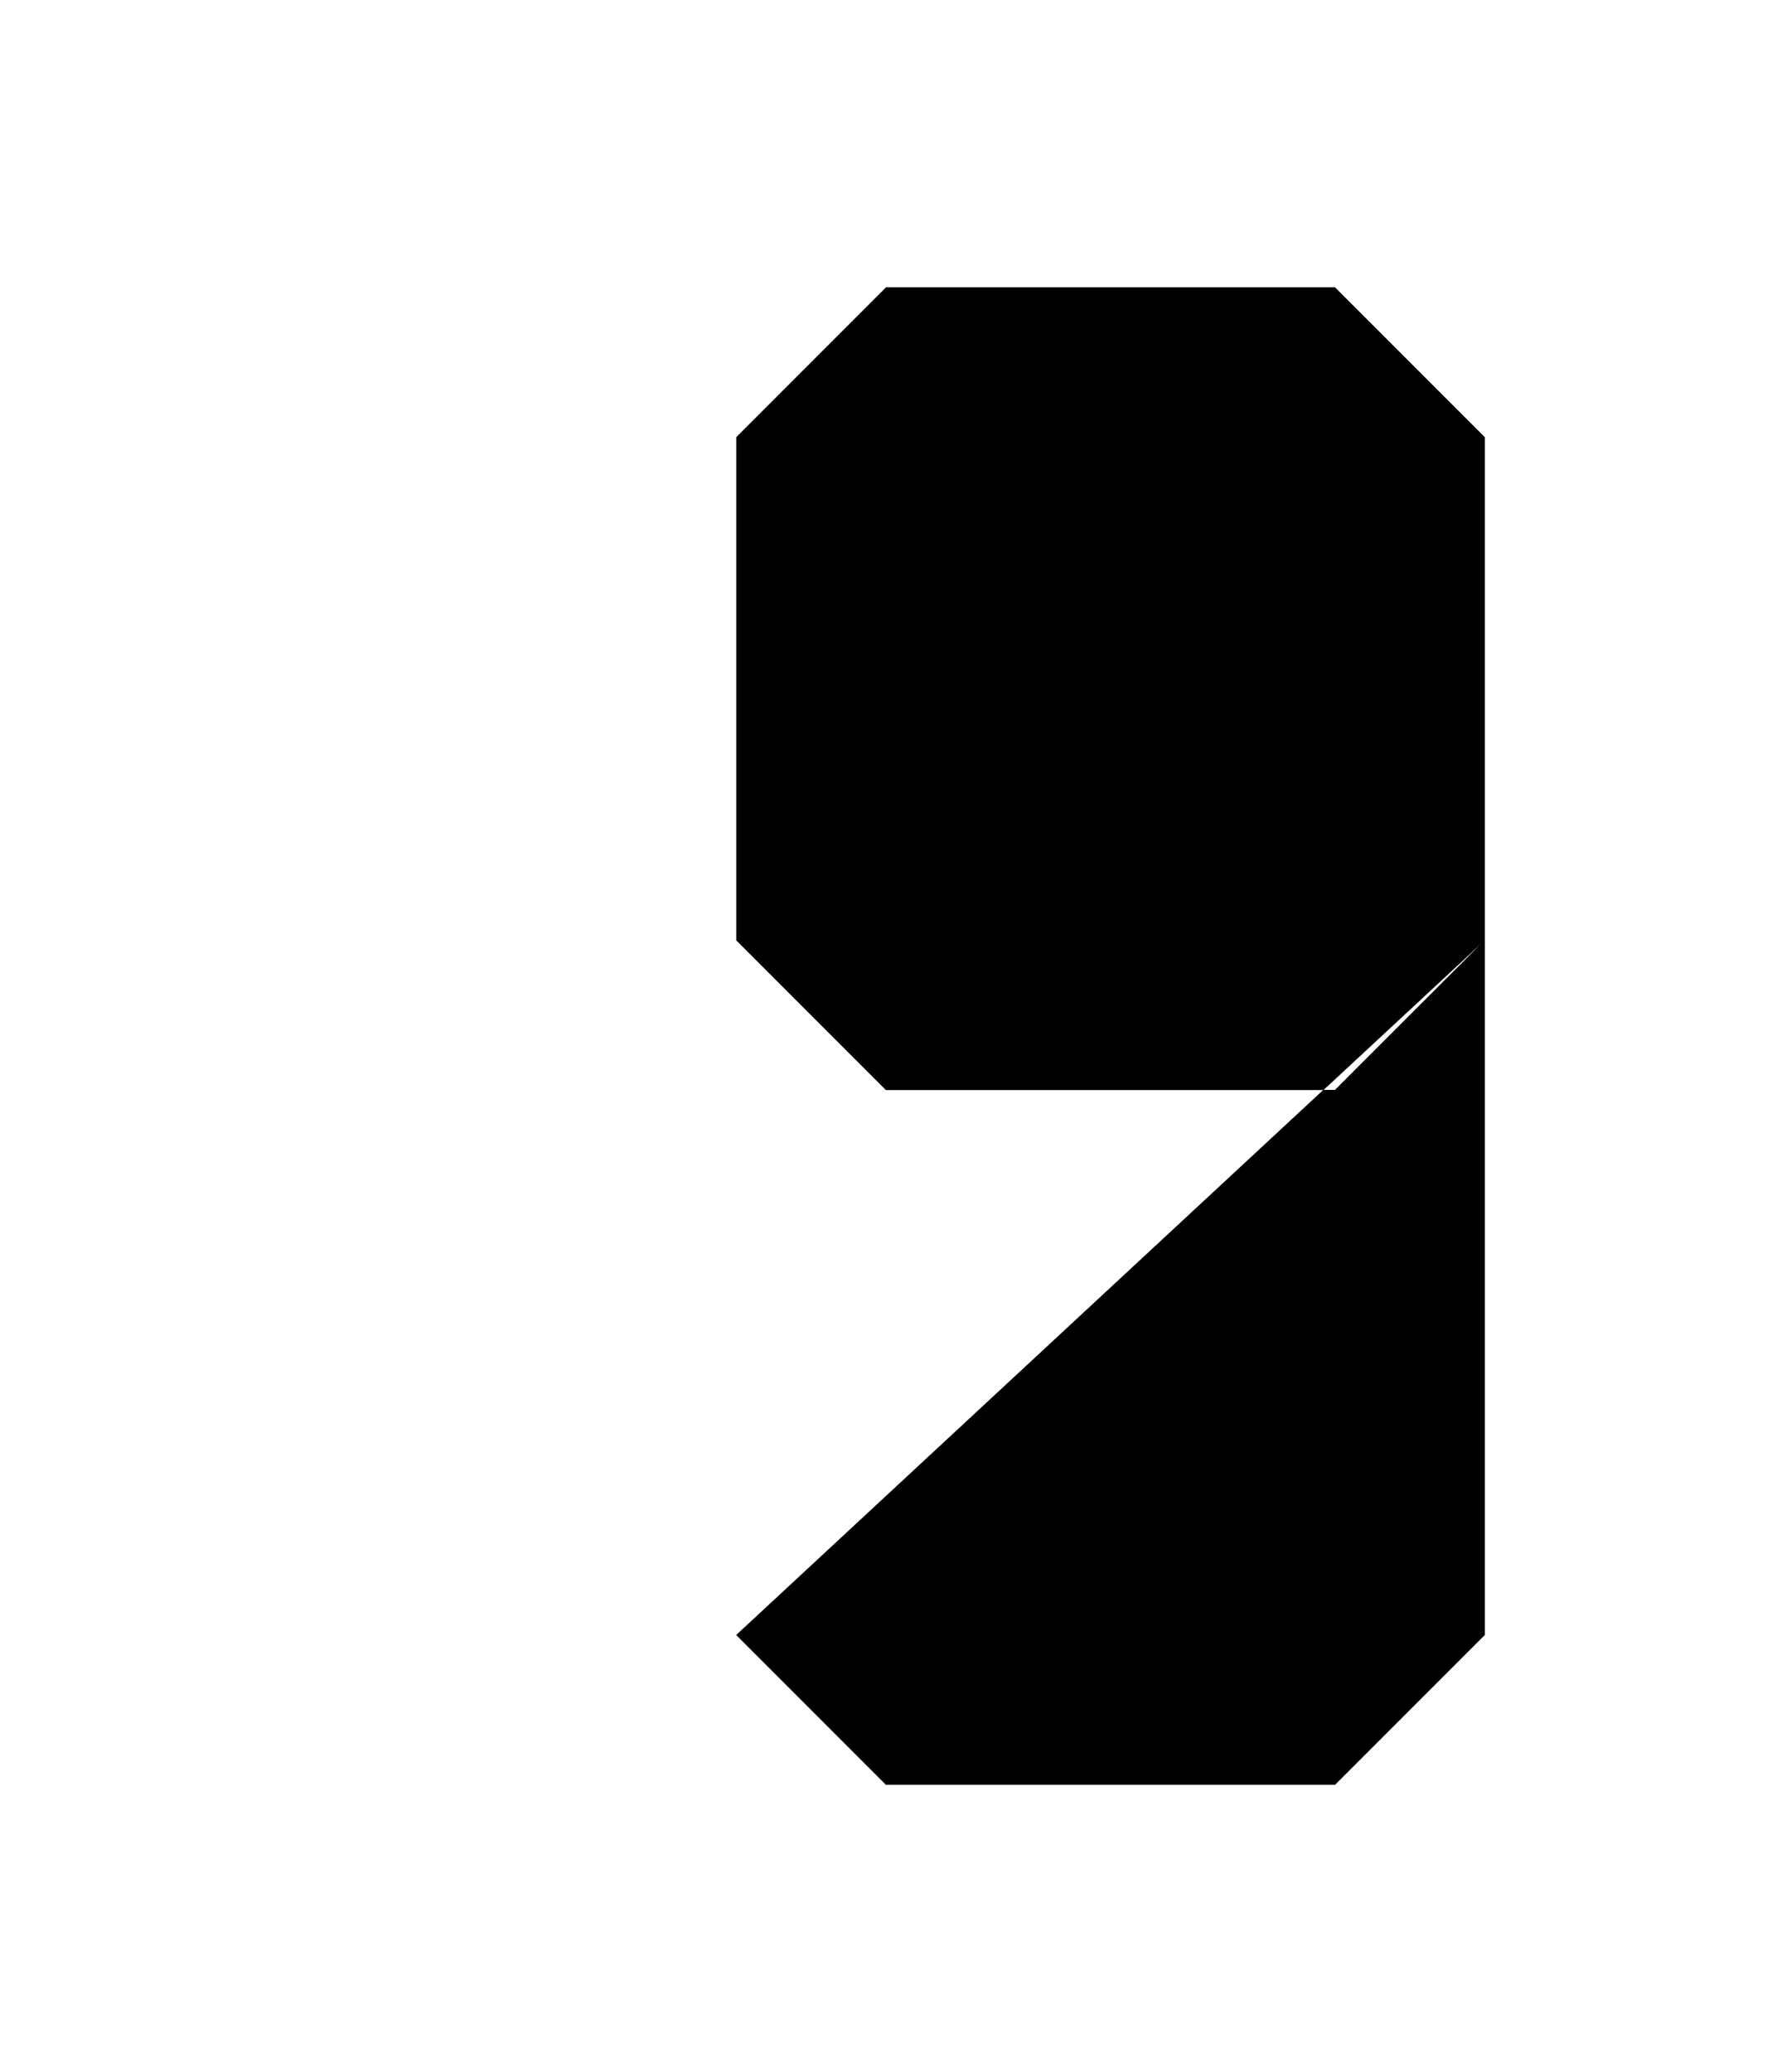 <?xml version="1.0" encoding="UTF-8"?>
<?xml-stylesheet href="daySvgStyle.css" type="text/css"?>
<svg xmlns="http://www.w3.org/2000/svg" version="1.2" baseProfile="tiny" xml:space="preserve" shape-rendering="geometricPrecision" fill-rule="evenodd" width="2.96mm" height="3.46mm" viewBox="-0.48 -1.73 2.96 3.46">
  <title>SAFCON19</title>
  <desc>contour label</desc>
  <rect class="symbolBox layout" fill="none" x="0.75" y="-1.25" height="2.5" width="1.25"/>
  <rect class="svgBox layout" fill="none" x="0" y="-1.25" height="2.5" width="2"/>
  <path d=" M 0.75,1 L 1,1.25 L 1.75,1.25 L 2,1 L 2,-1 L 1.75,-1.25 L 1,-1.25 L 0.75,-1 L 0.75,-0.16 L 1,0.09 L 1.75,0.09 L 2,-0.16" class="sl f0 sDEPDW" stroke-width="0.96" />
  <path d=" M 0.75,1 L 1,1.25 L 1.75,1.25 L 2,1 L 2,-1 L 1.75,-1.25 L 1,-1.25 L 0.75,-1 L 0.75,-0.16 L 1,0.09 L 1.75,0.09 L 2,-0.16" class="sl f0 sSNDG2" stroke-width="0.32" />
  <circle class="pivotPoint layout" fill="none" cx="0" cy="0" r="1"/>
</svg>
